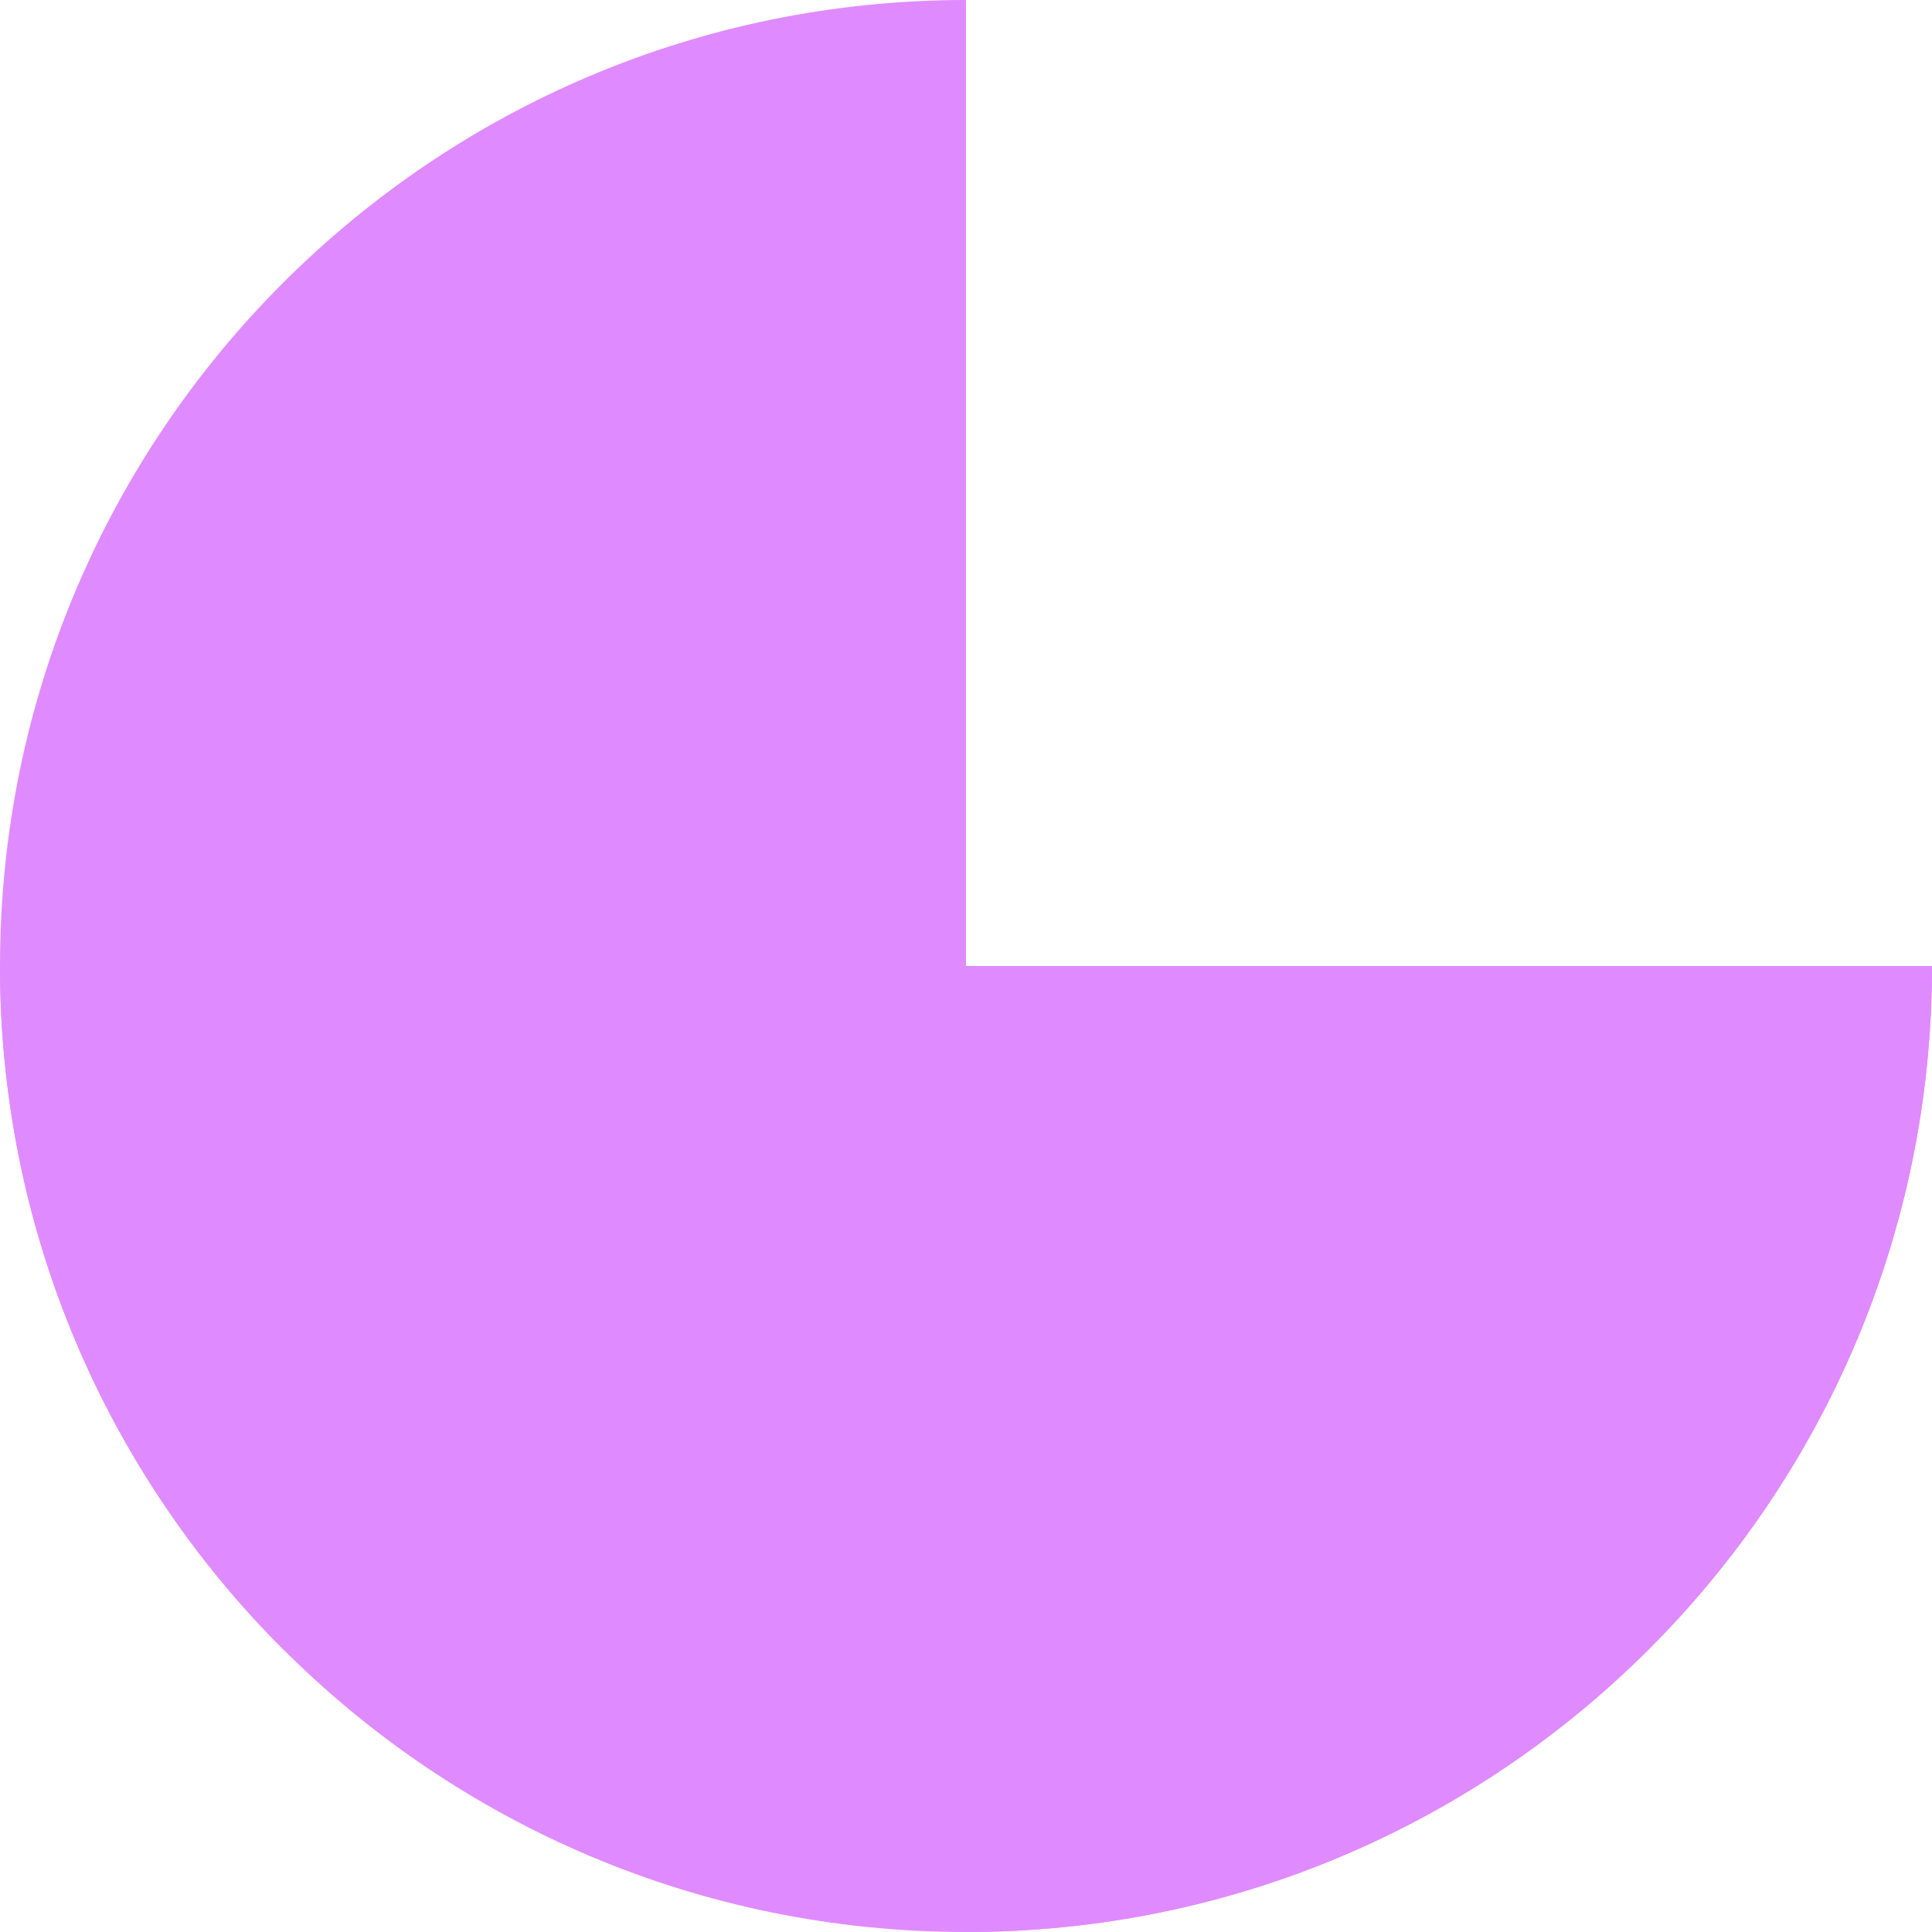 <?xml version="1.0" encoding="UTF-8"?>
<svg width="100px" height="100px" viewBox="0 0 100 100" version="1.1" xmlns="http://www.w3.org/2000/svg" xmlns:xlink="http://www.w3.org/1999/xlink">
    <!-- Generator: Sketch 48.2 (47327) - http://www.bohemiancoding.com/sketch -->
    <title>G</title>
    <desc>Created with Sketch.</desc>
    <defs></defs>
    <g id="Desktop-HD" stroke="none" stroke-width="1" fill="none" fill-rule="evenodd" transform="translate(-960, -363)">
        <g id="G" transform="translate(960, 363)" fill="#DF8BFF">
            <path d="M50,0 L50,50 L100,50 C100,77.614 77.614,100 50,100 C22.386,100 -1.42108547e-14,77.614 -1.42108547e-14,50 C0,22.386 22.386,-7.15207677e-15 50,-2.07942364e-15 Z" id="Combined-Shape" style="mix-blend-mode: multiply;"></path>
            <path d="M50,100 L50,50 L14.645,85.355 C5.596,76.307 0,63.807 0,50 L100,50 C100,77.614 77.614,100 50,100 Z" id="Combined-Shape" style="mix-blend-mode: multiply;"></path>
        </g>
    </g>
</svg>